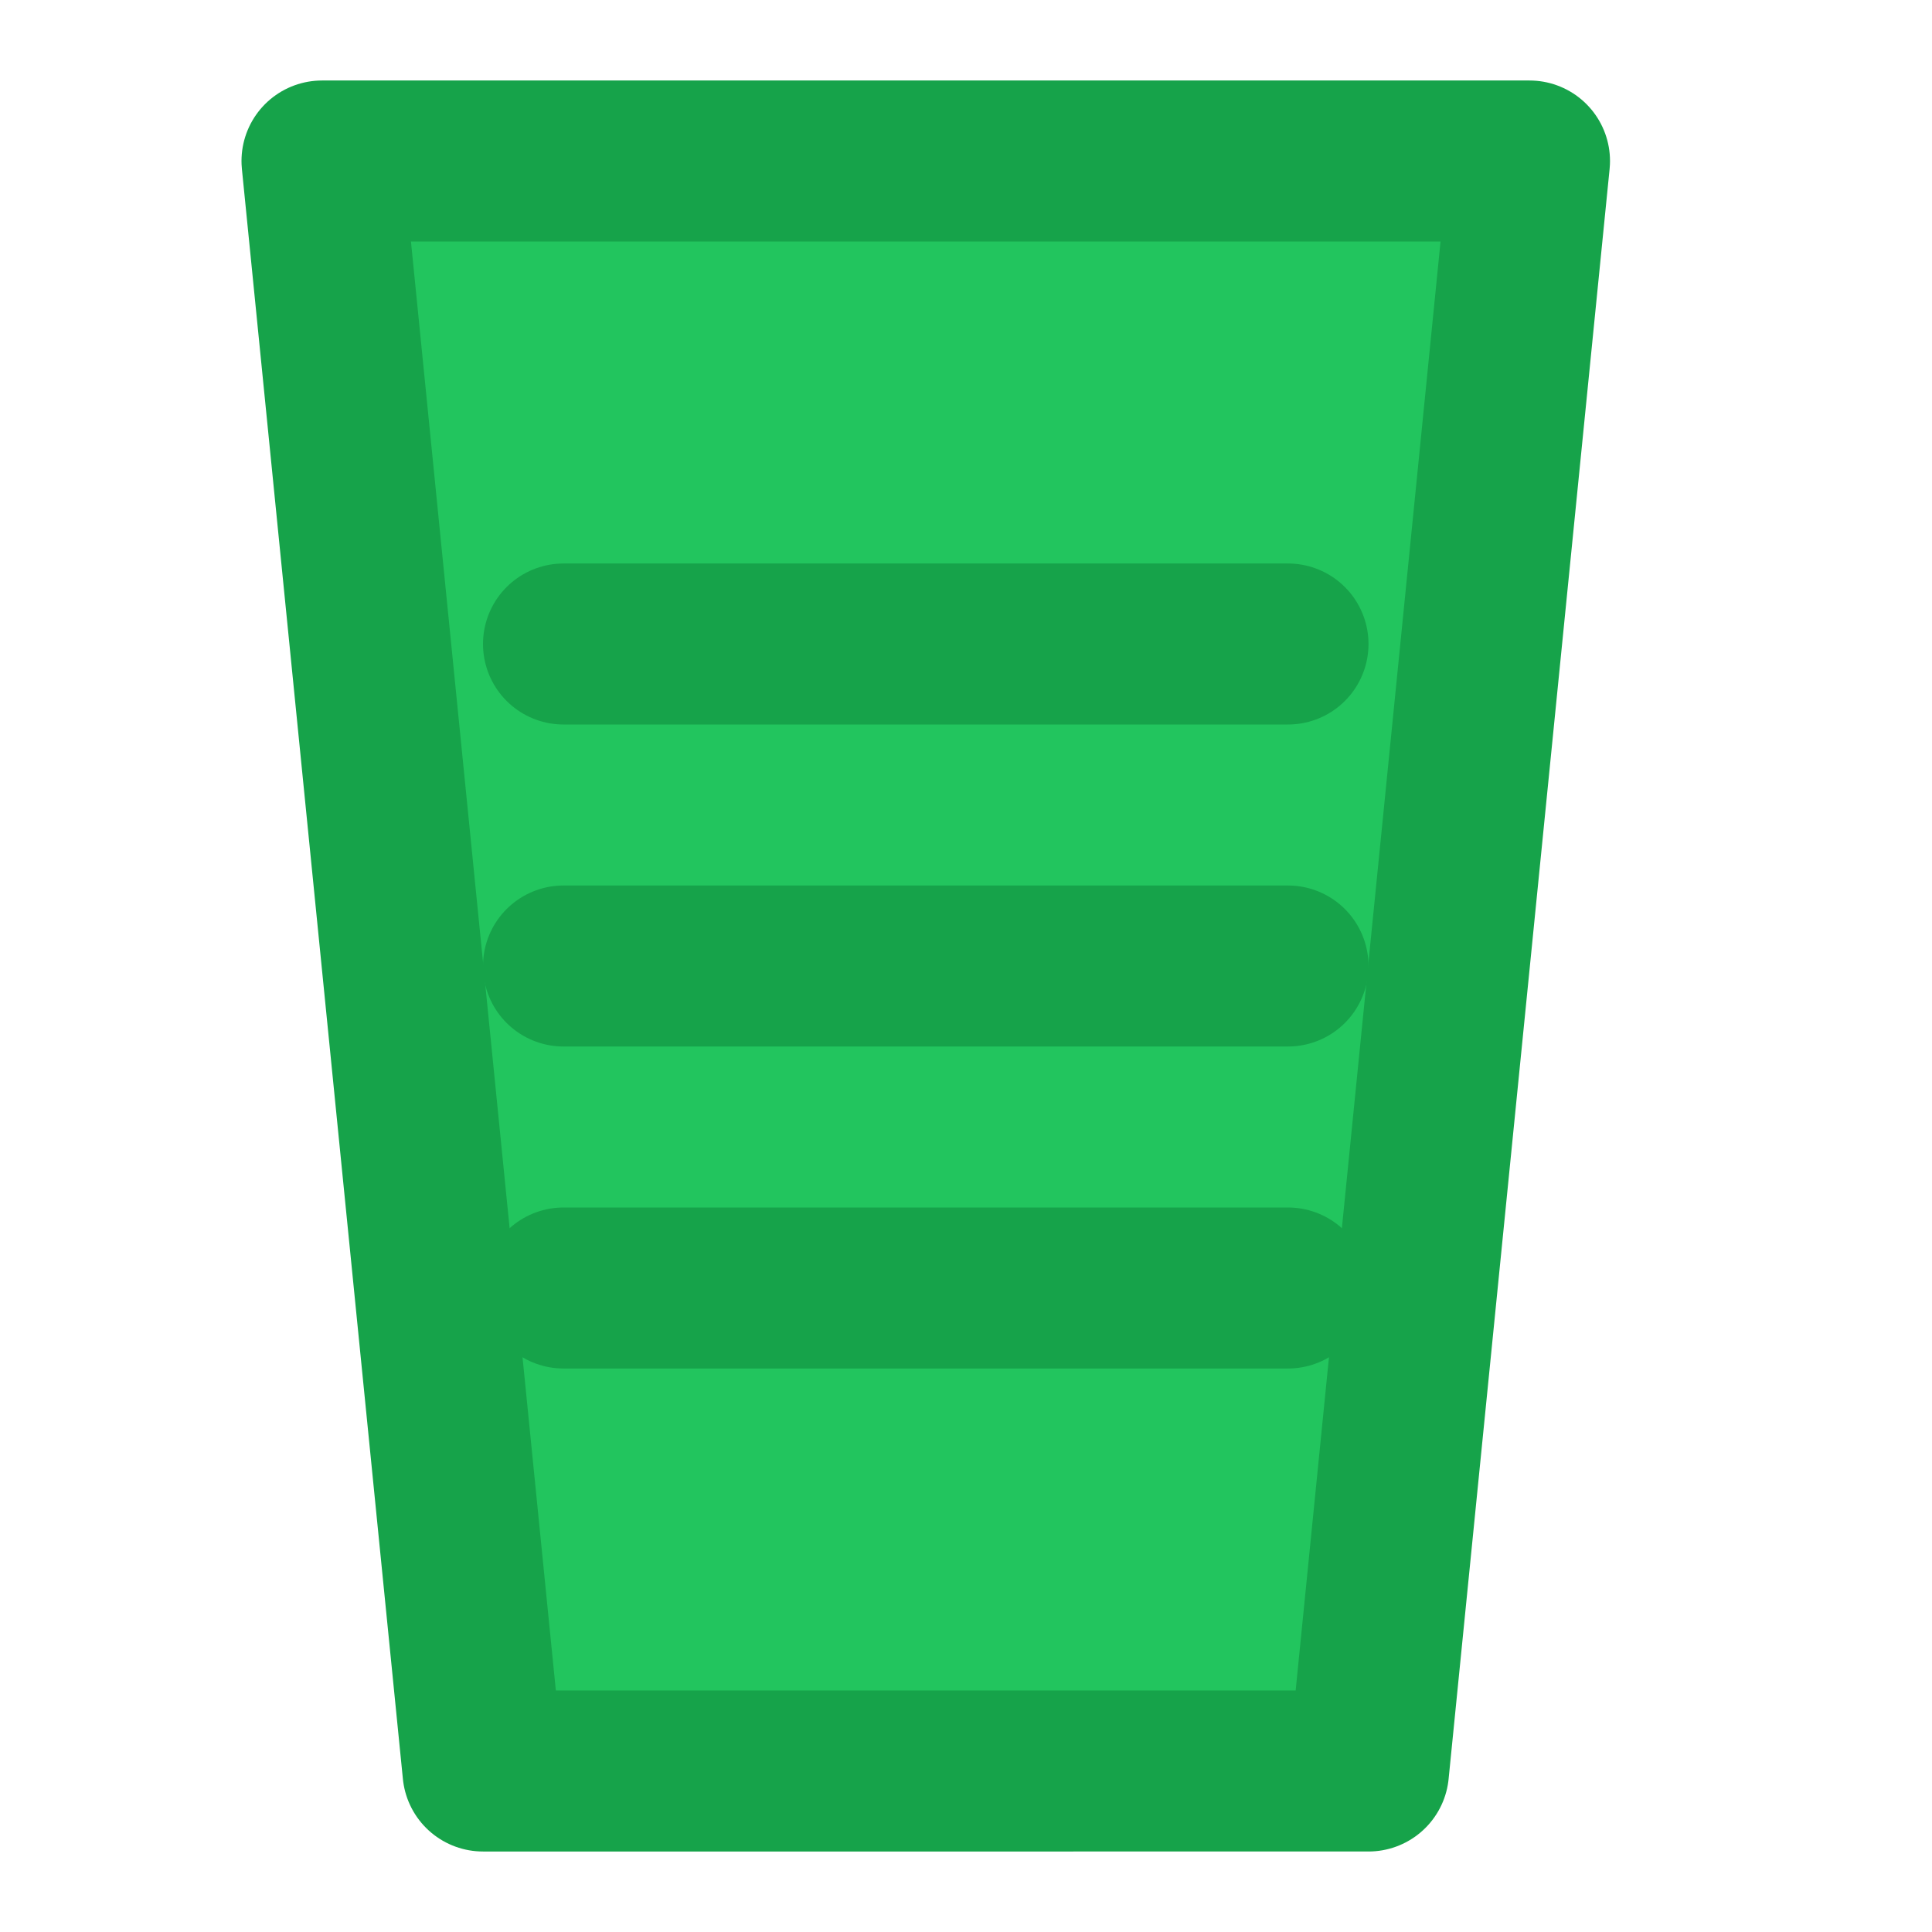 <svg xmlns="http://www.w3.org/2000/svg" width="40" height="40" viewBox="0 0 24 24" fill="none" stroke="currentColor" stroke-width="2" stroke-linecap="round" stroke-linejoin="round">
  <path d="M4 2h15l-2 20H6L4 2z" fill="#22c55e" stroke="#16a34a"/>
  <path d="M7 8h9" stroke="#16a34a"/>
  <path d="M7 12h9" stroke="#16a34a"/>
  <path d="M7 16h9" stroke="#16a34a"/>
</svg>